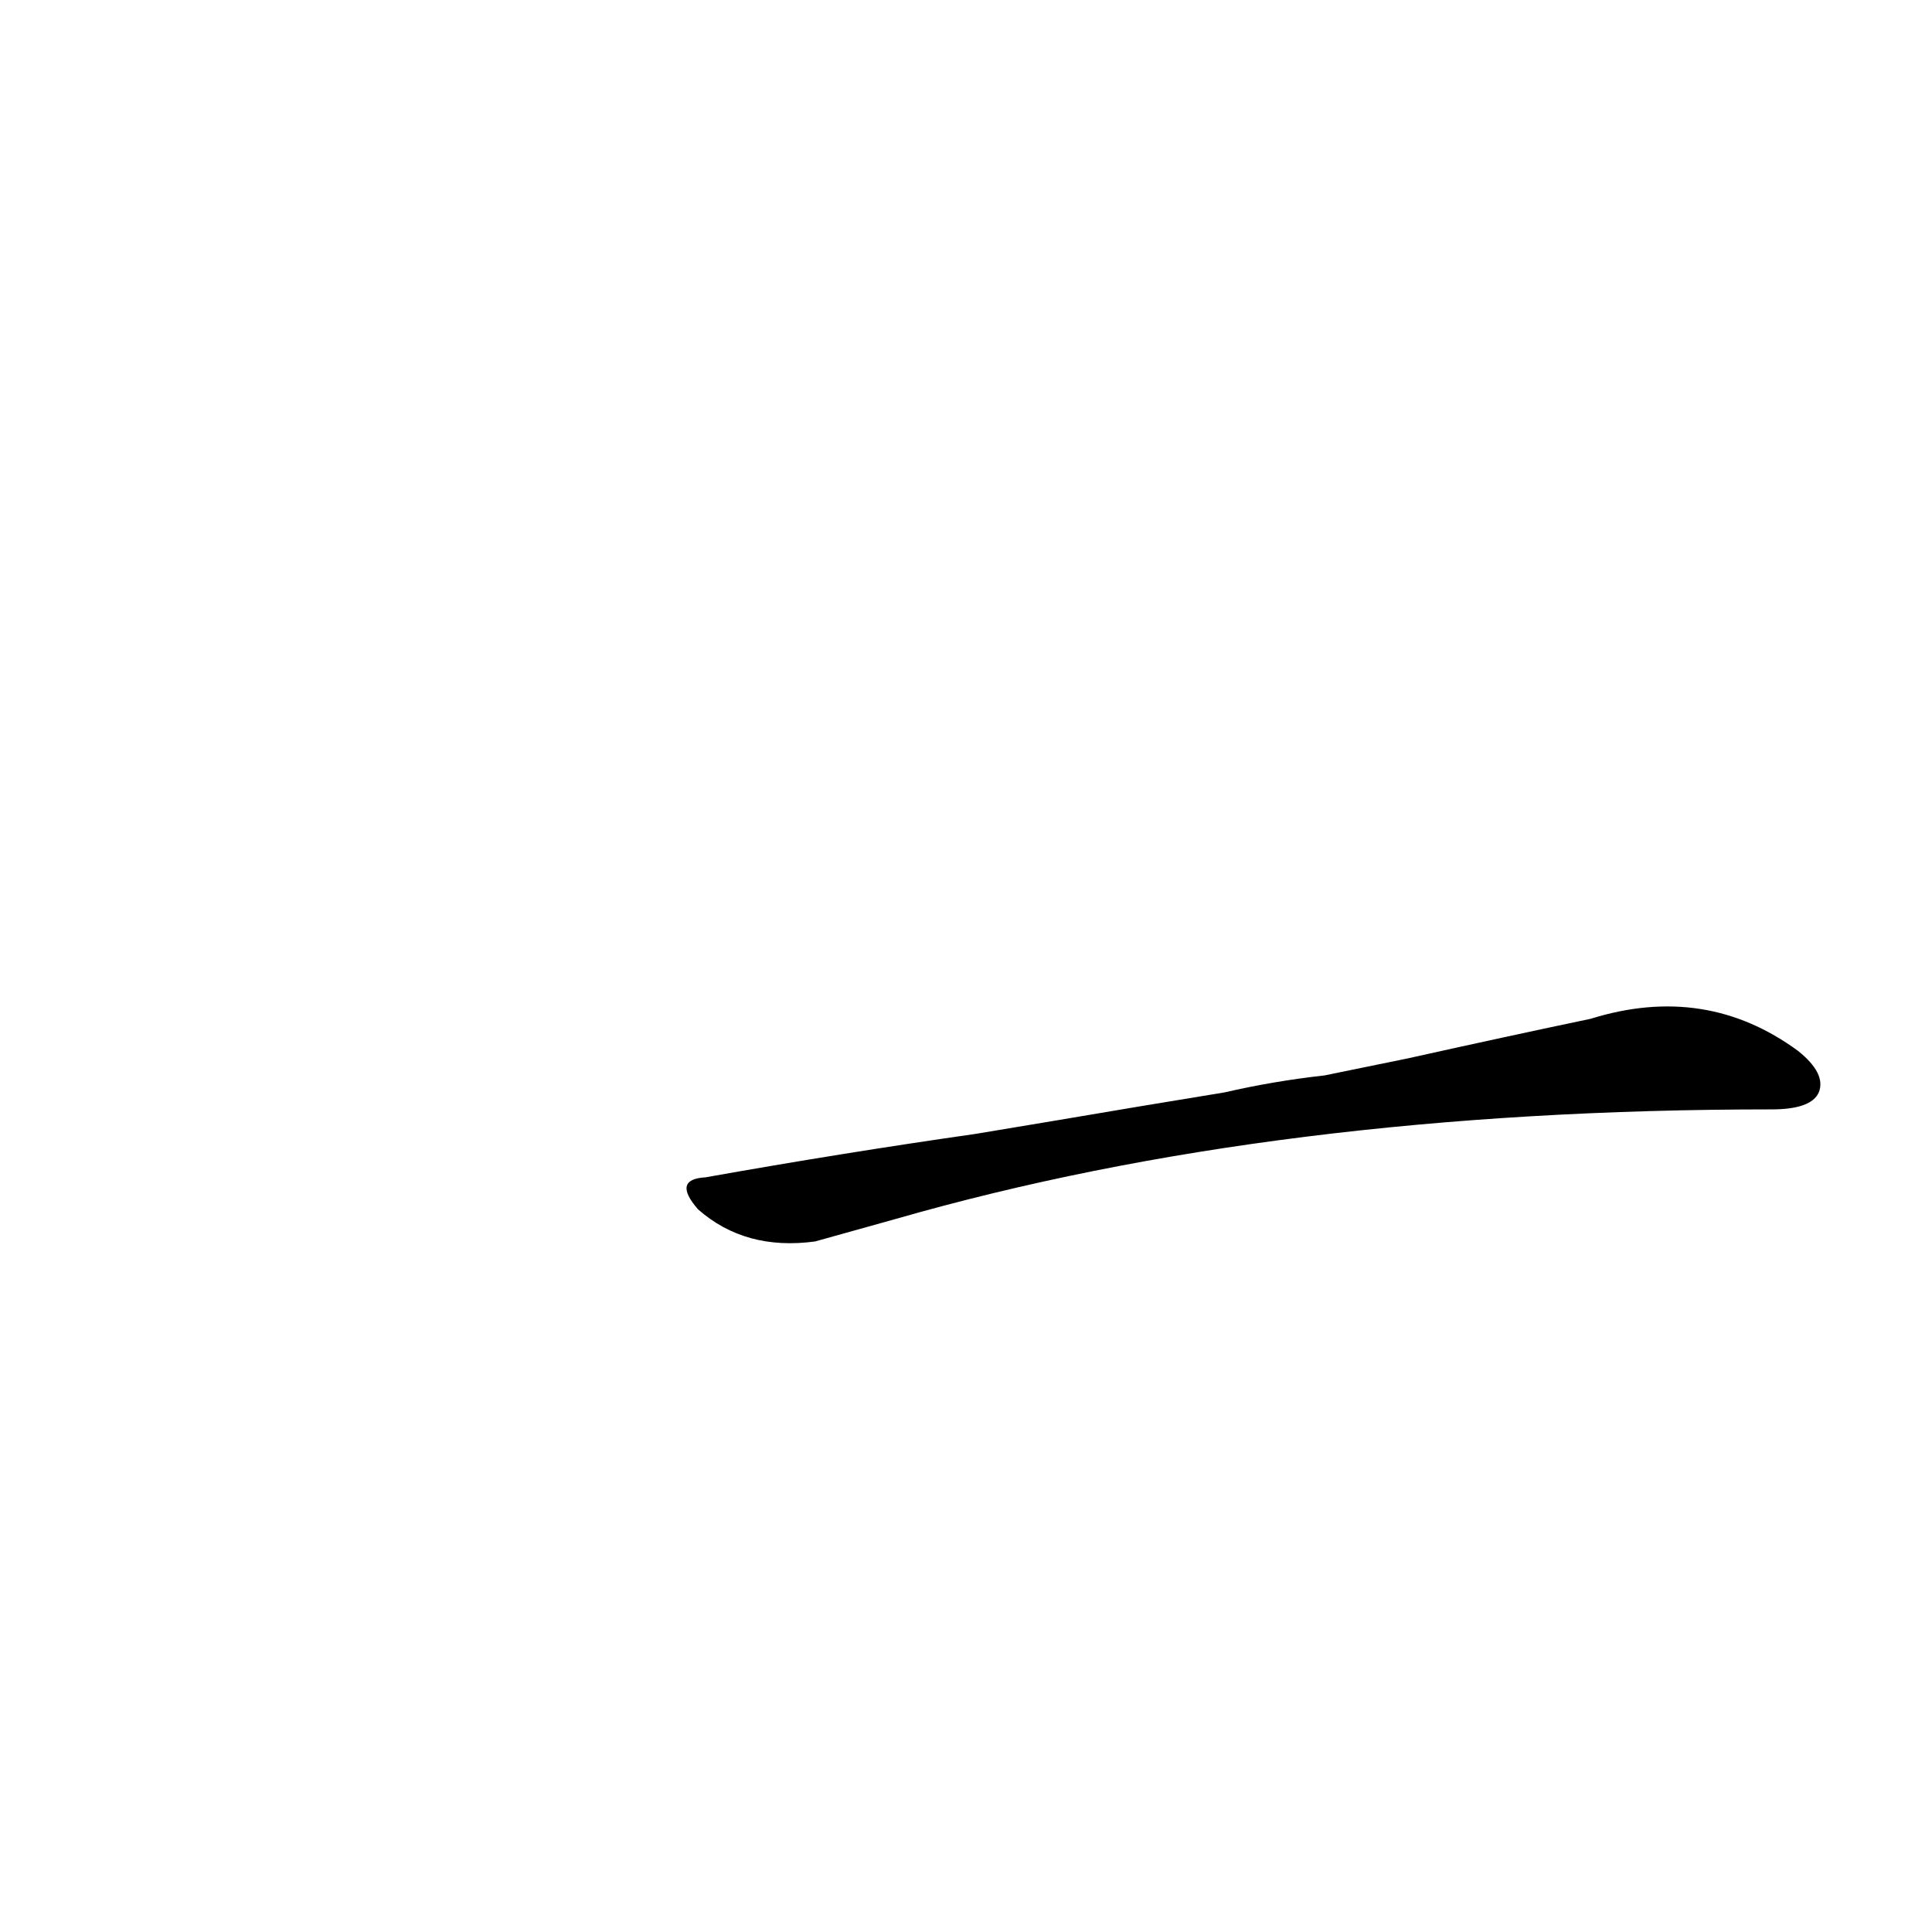 <?xml version='1.0' encoding='utf-8'?>
<svg xmlns="http://www.w3.org/2000/svg" version="1.1" viewBox="0 0 1024 1024"><g transform="scale(1, -1) translate(0, -900)"><path d="M 475 254 Q 677 312 939 312 Q 960 312 964 321 Q 968 331 953 343 Q 904 379 843 360 Q 800 351 746 339 L 702 330 Q 675 327 649 321 Q 606 314 559 306 L 517 299 Q 447 289 374 276 Q 356 275 370 259 Q 395 237 432 242 L 475 254 Z" fill="black" /></g></svg>